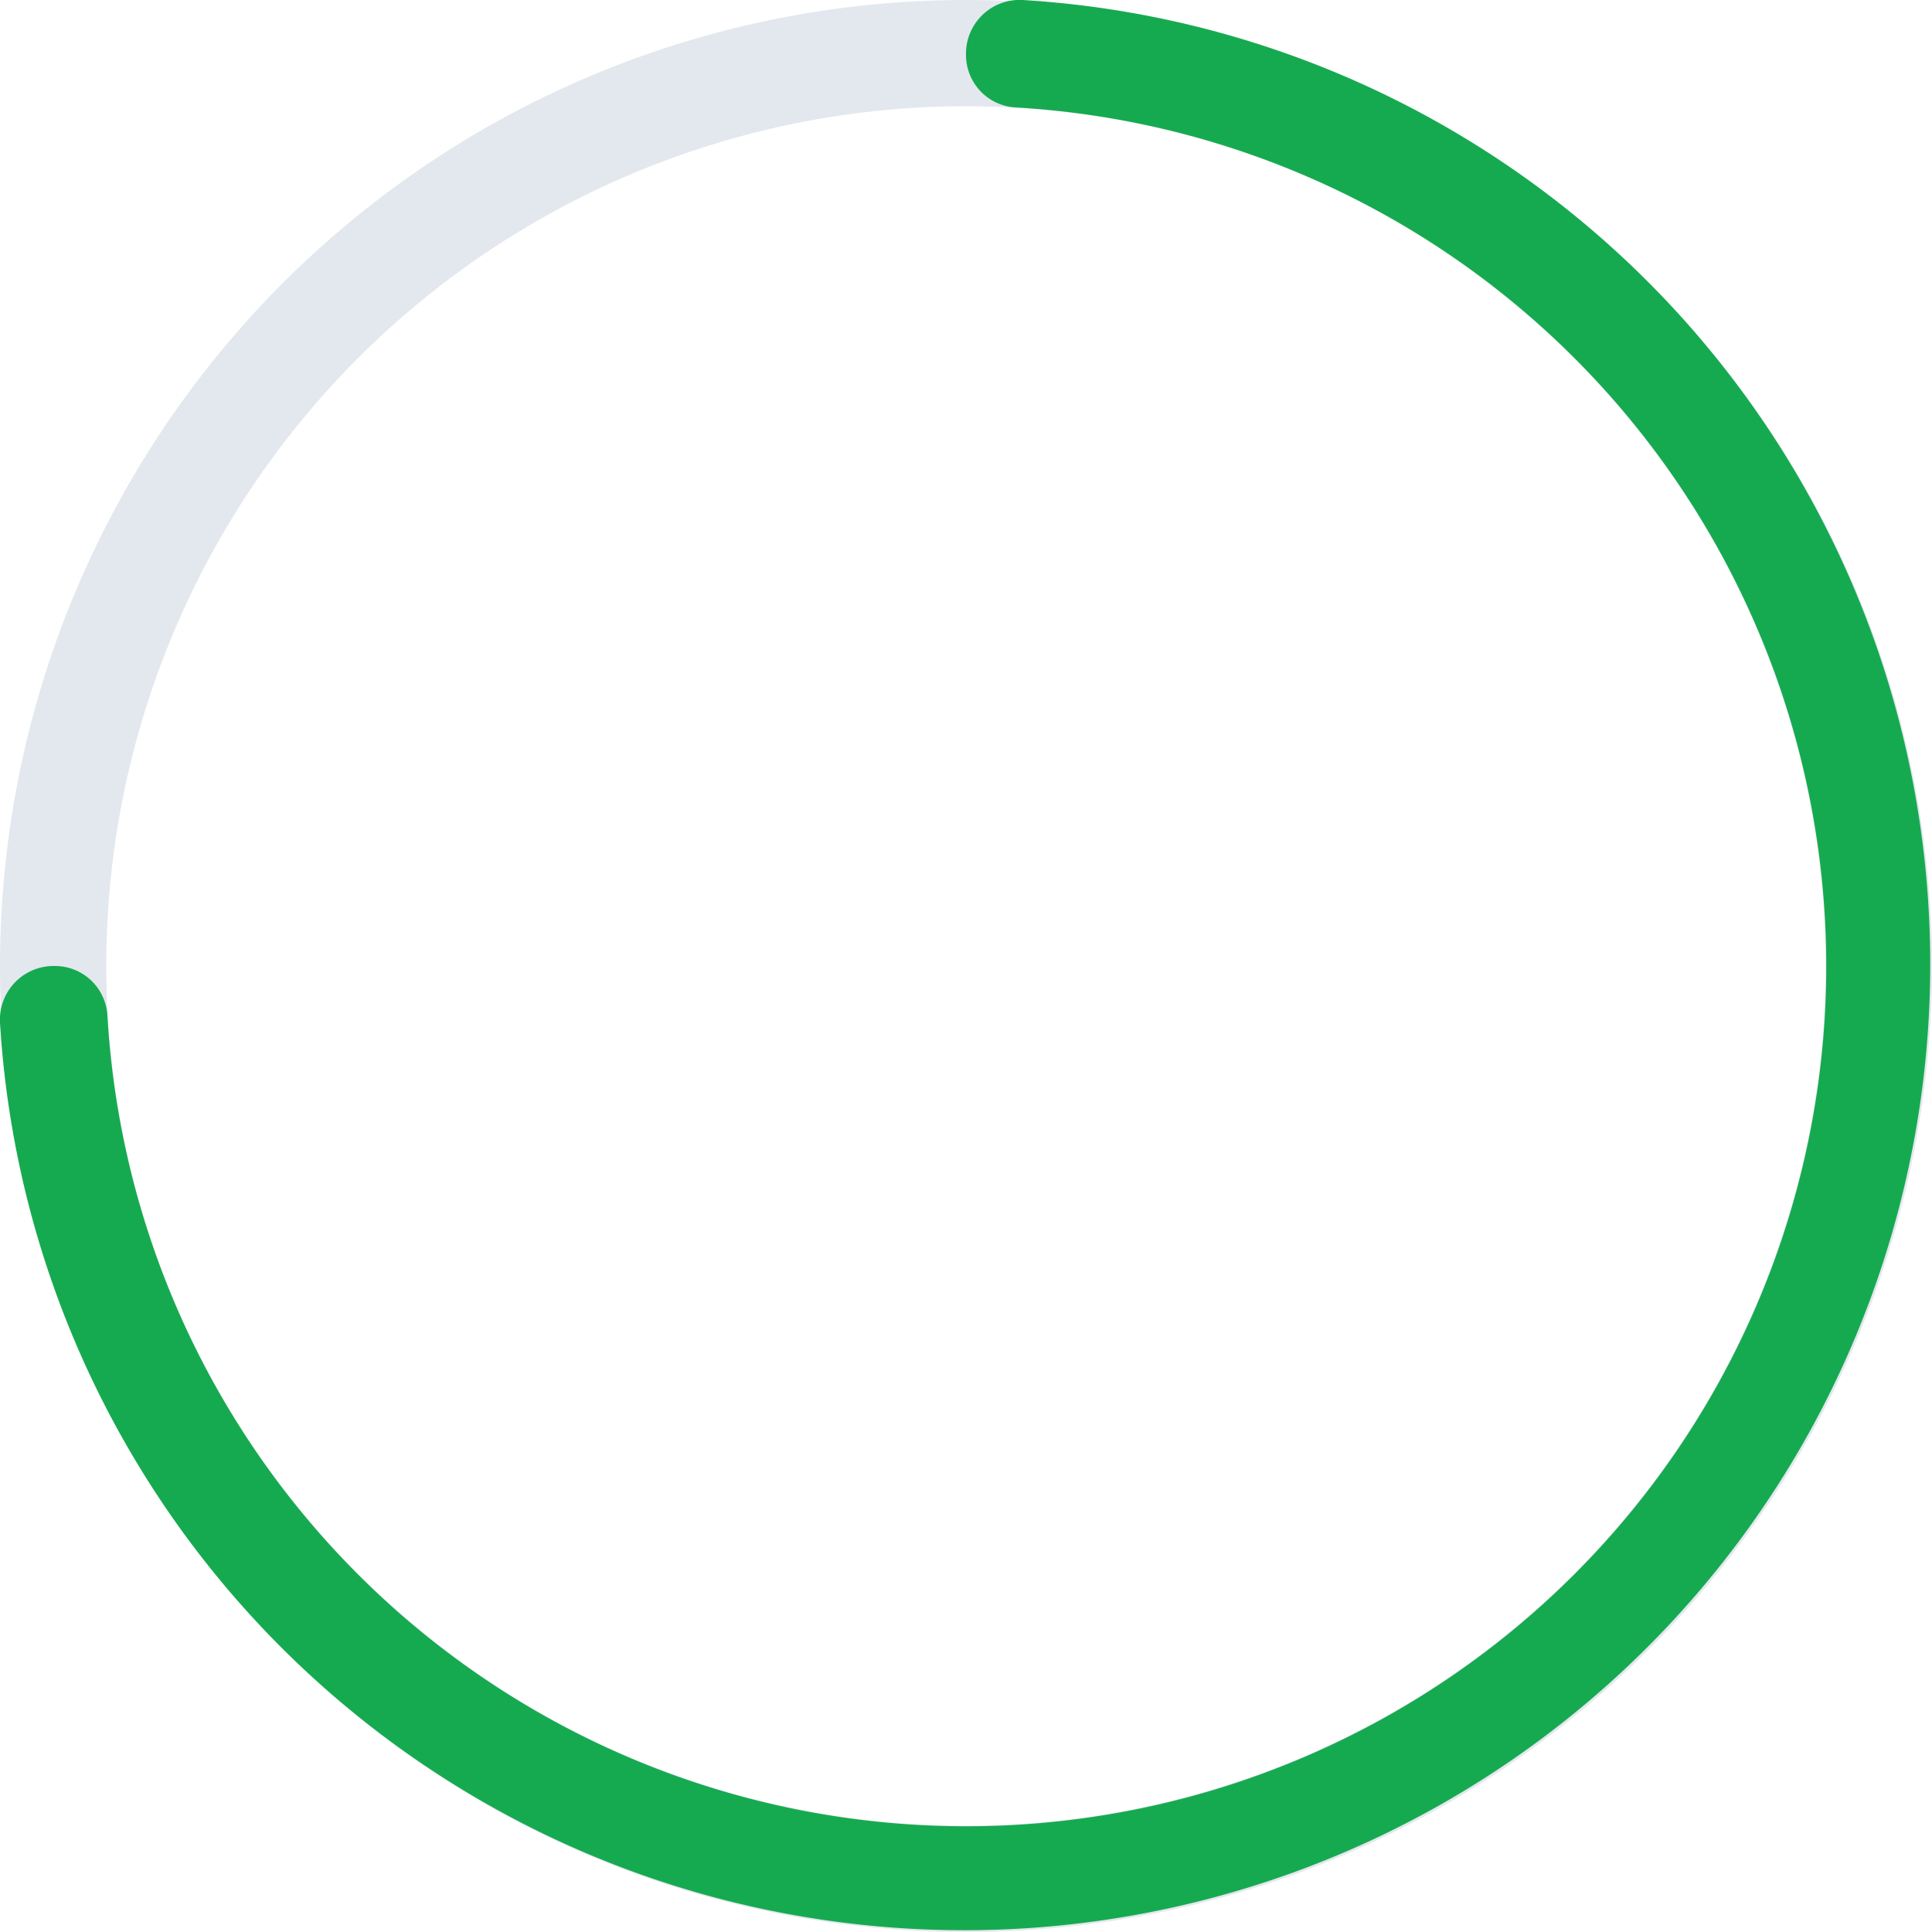<svg id="Layer_1" data-name="Layer 1" xmlns="http://www.w3.org/2000/svg" viewBox="0 0 50 50"><defs><style>.cls-1{fill:none;}.cls-2{fill:#e2e8ee;}.cls-3{fill:#16aa50;}</style></defs><rect class="cls-1" width="50" height="50"/><path class="cls-2" d="M25,0A25,25,0,1,0,50,25,25,25,0,0,0,25,0Zm0,47.25A22.25,22.25,0,1,1,47.25,25,22.25,22.25,0,0,1,25,47.25Z"/><path class="cls-3" d="M25,1.42h0a1.36,1.36,0,0,0,1.27,1.36A22.26,22.26,0,1,1,2.78,26.28,1.36,1.36,0,0,0,1.42,25h0A1.39,1.39,0,0,0,0,26.47,25,25,0,1,0,26.47,0,1.39,1.39,0,0,0,25,1.42Z"/></svg>